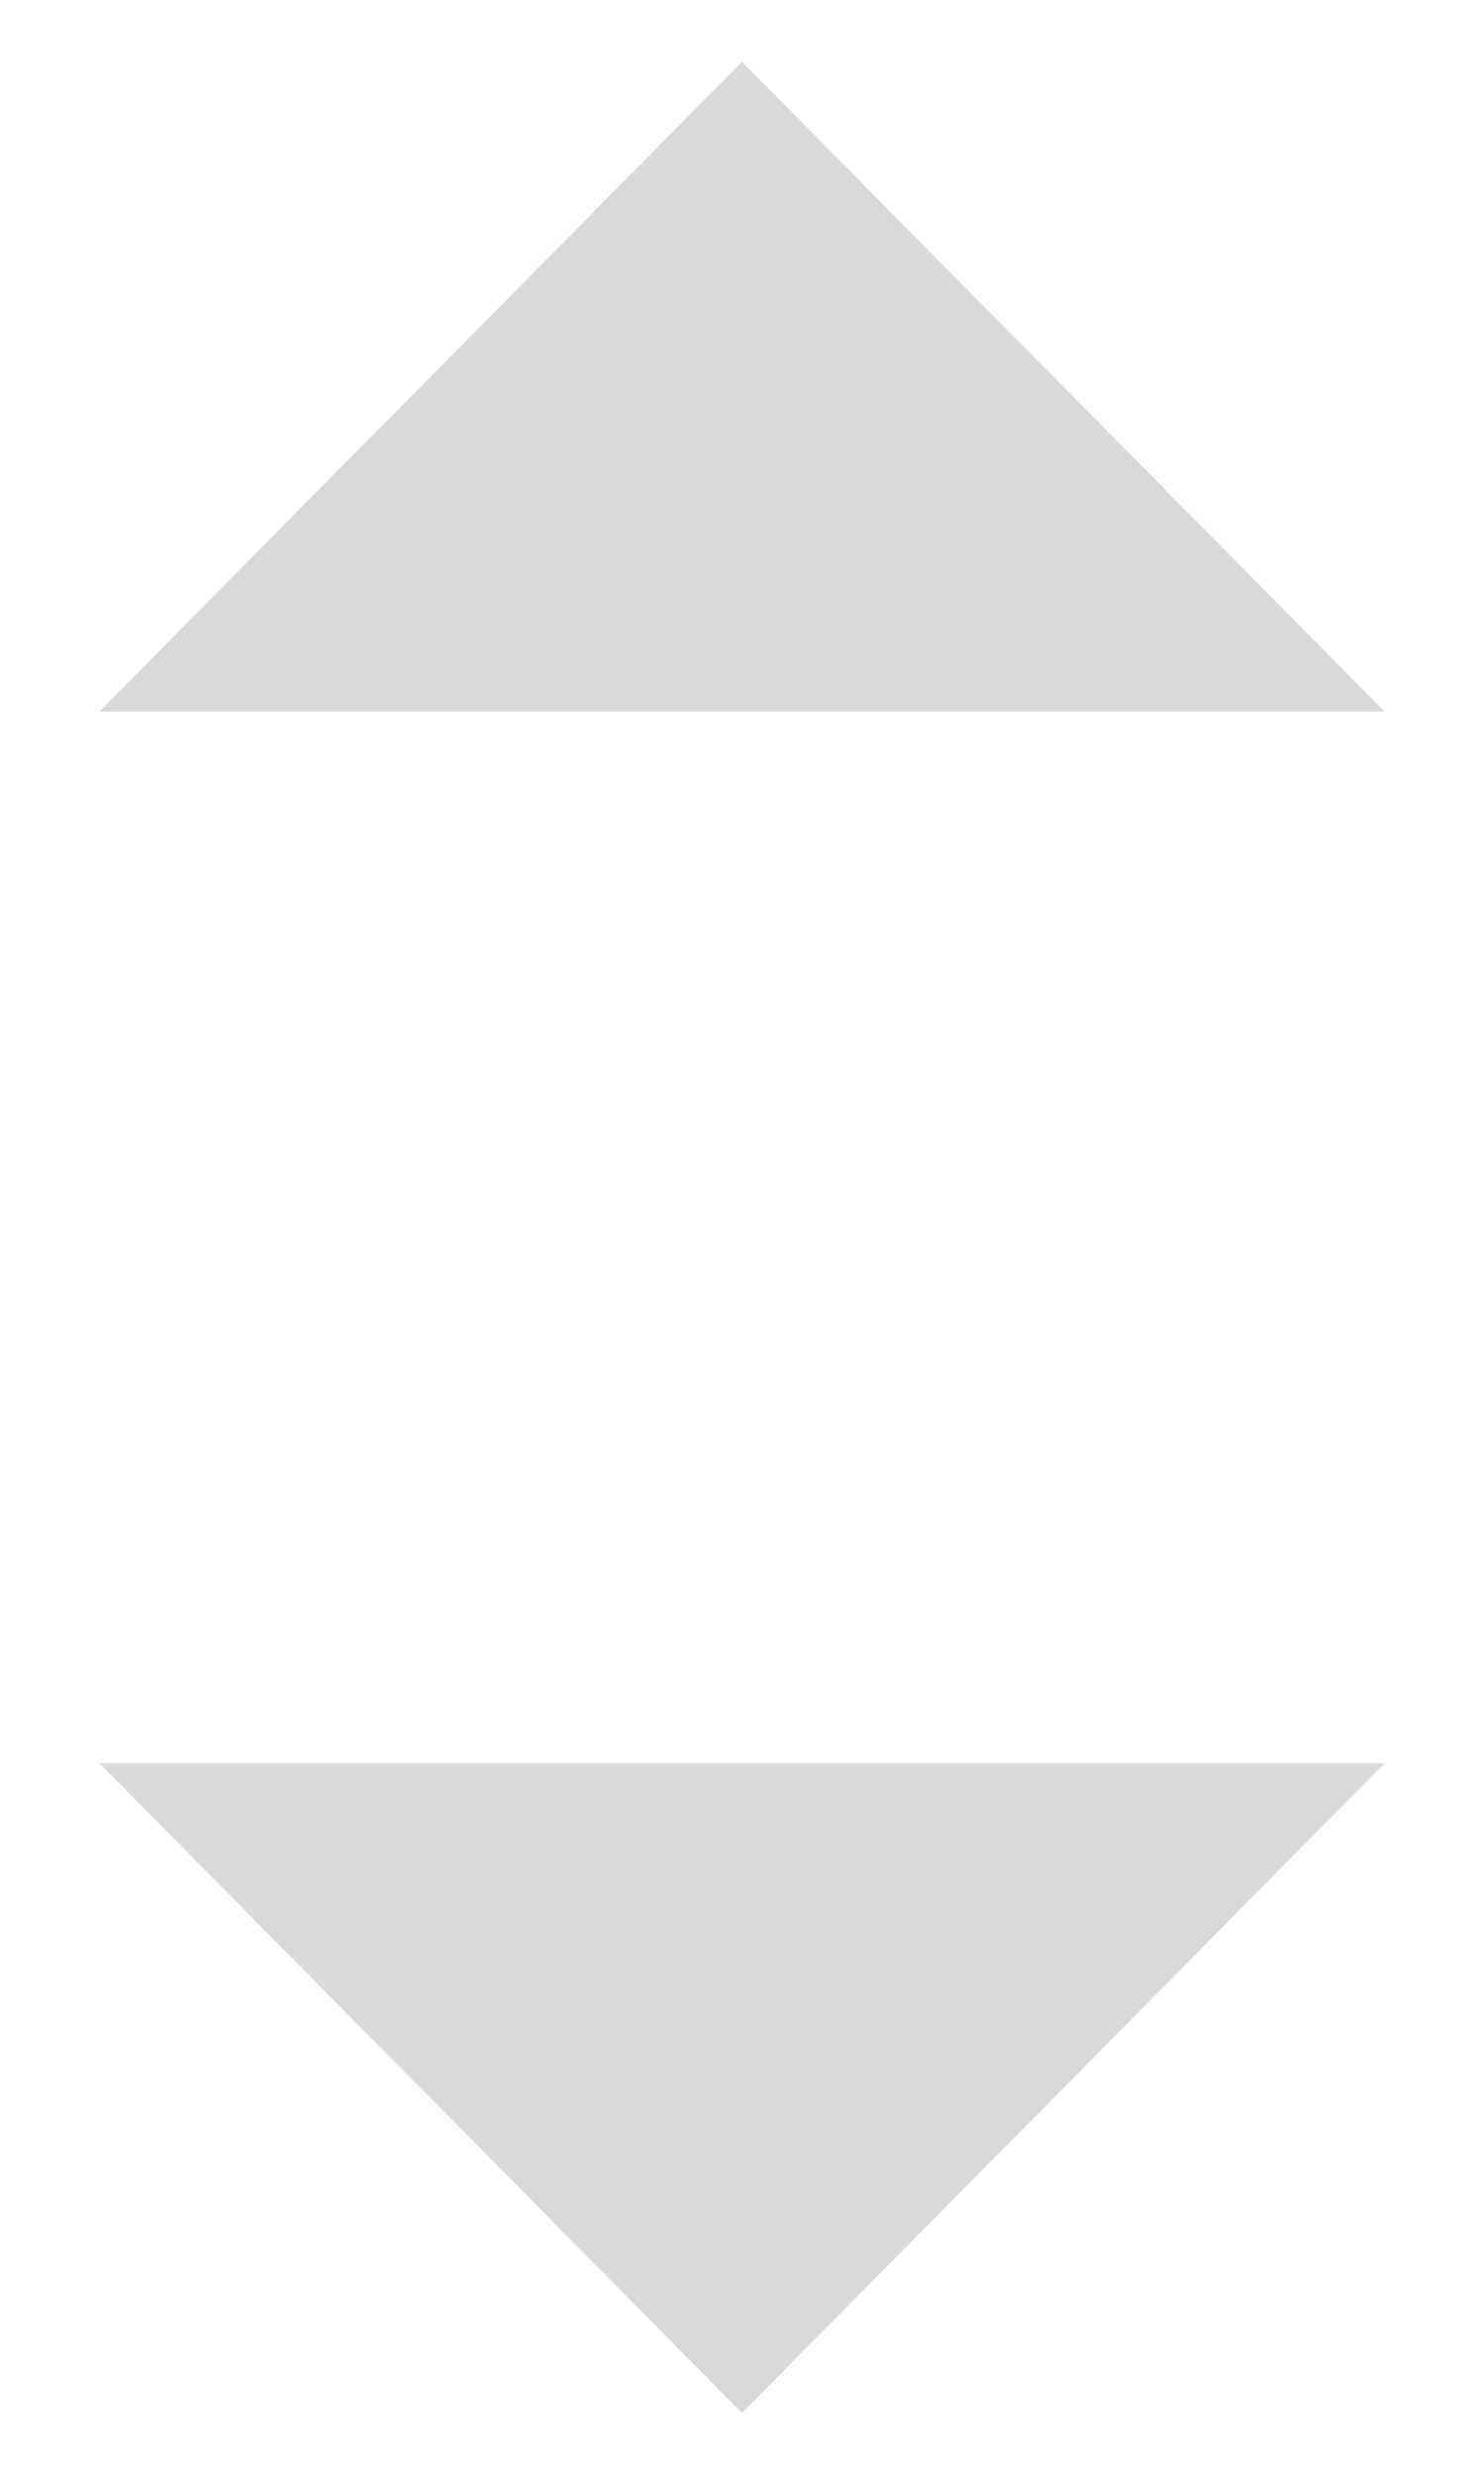 <svg width="12" height="20" viewBox="0 0 12 20" fill="none" xmlns="http://www.w3.org/2000/svg">
<path d="M6 0.5L11.196 5.75H0.804L6 0.5Z" fill="#D9D9D9"/>
<path d="M6 19.5L0.804 14.25L11.196 14.25L6 19.5Z" fill="#D9D9D9"/>
</svg>
